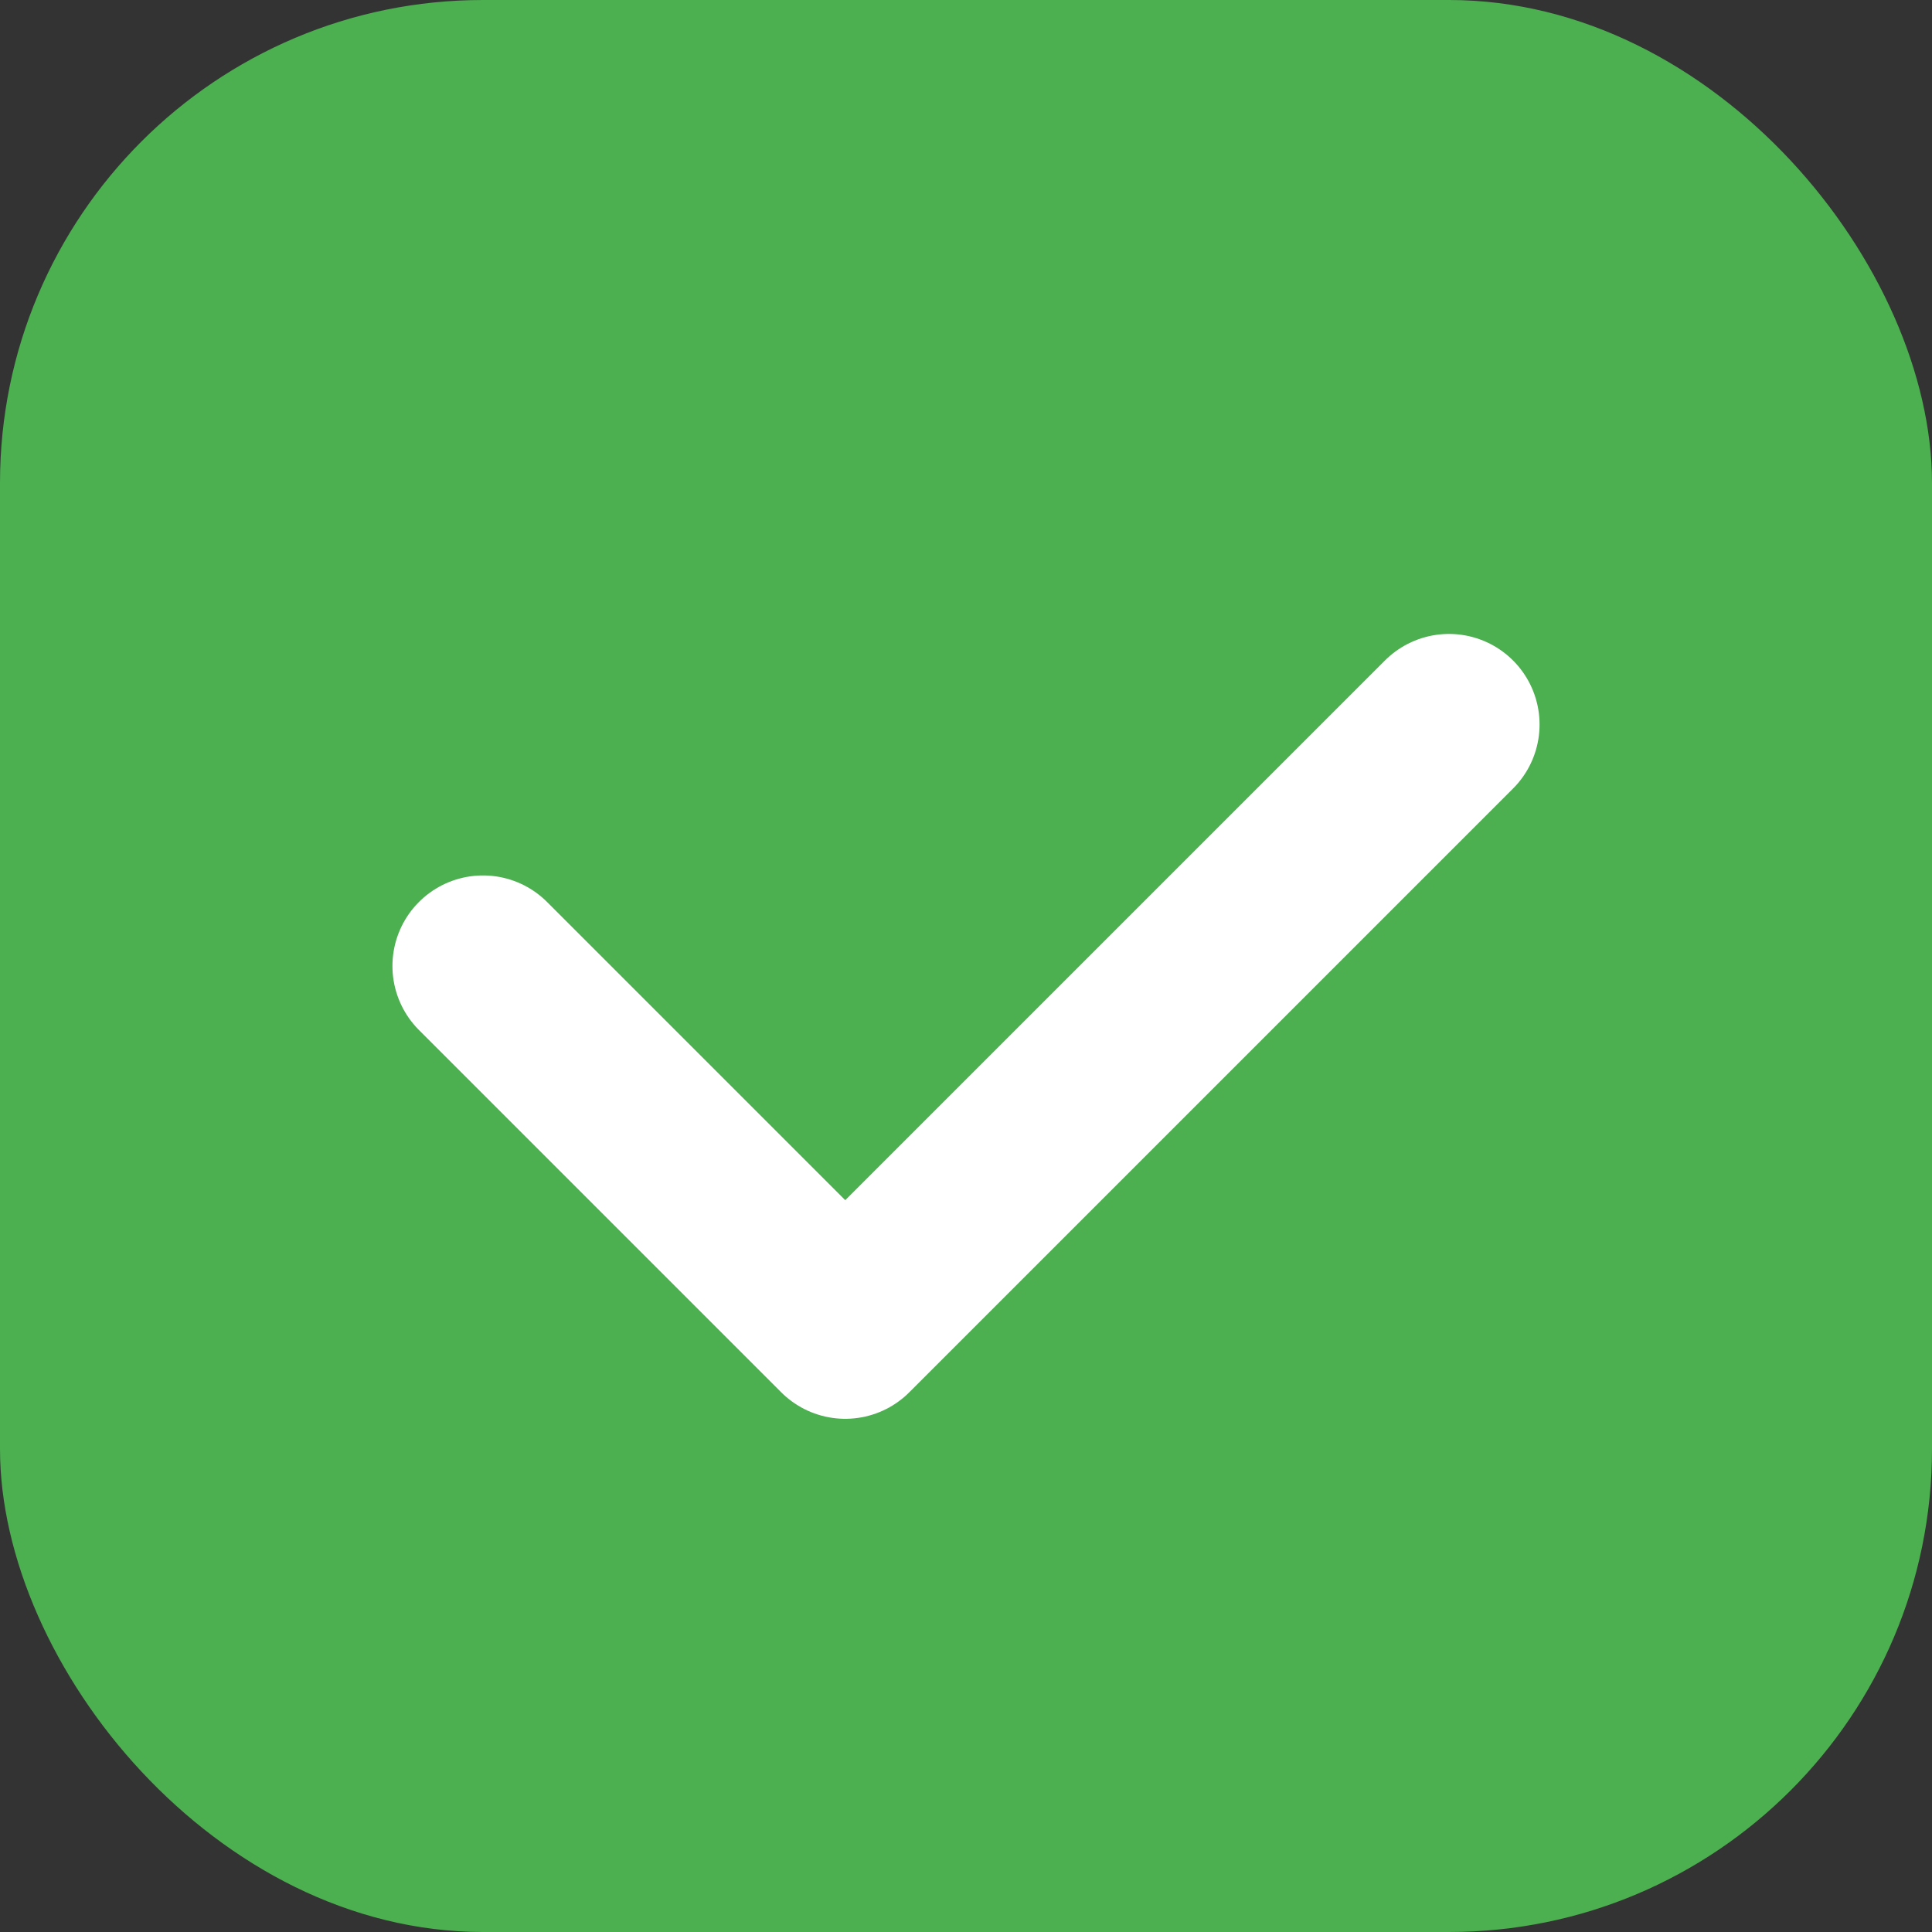 <svg width="32" height="32" viewBox="0 0 32 32" fill="none" xmlns="http://www.w3.org/2000/svg">
  <rect x="0" y="0" width="32" height="32" fill="#333333" stroke="none"/>
  <rect width="32" height="32" rx="8" fill="#4CAF50"/>
  <path d="M8 16L14 22L24 12" stroke="white" stroke-width="3" stroke-linecap="round" stroke-linejoin="round"/>
</svg> 